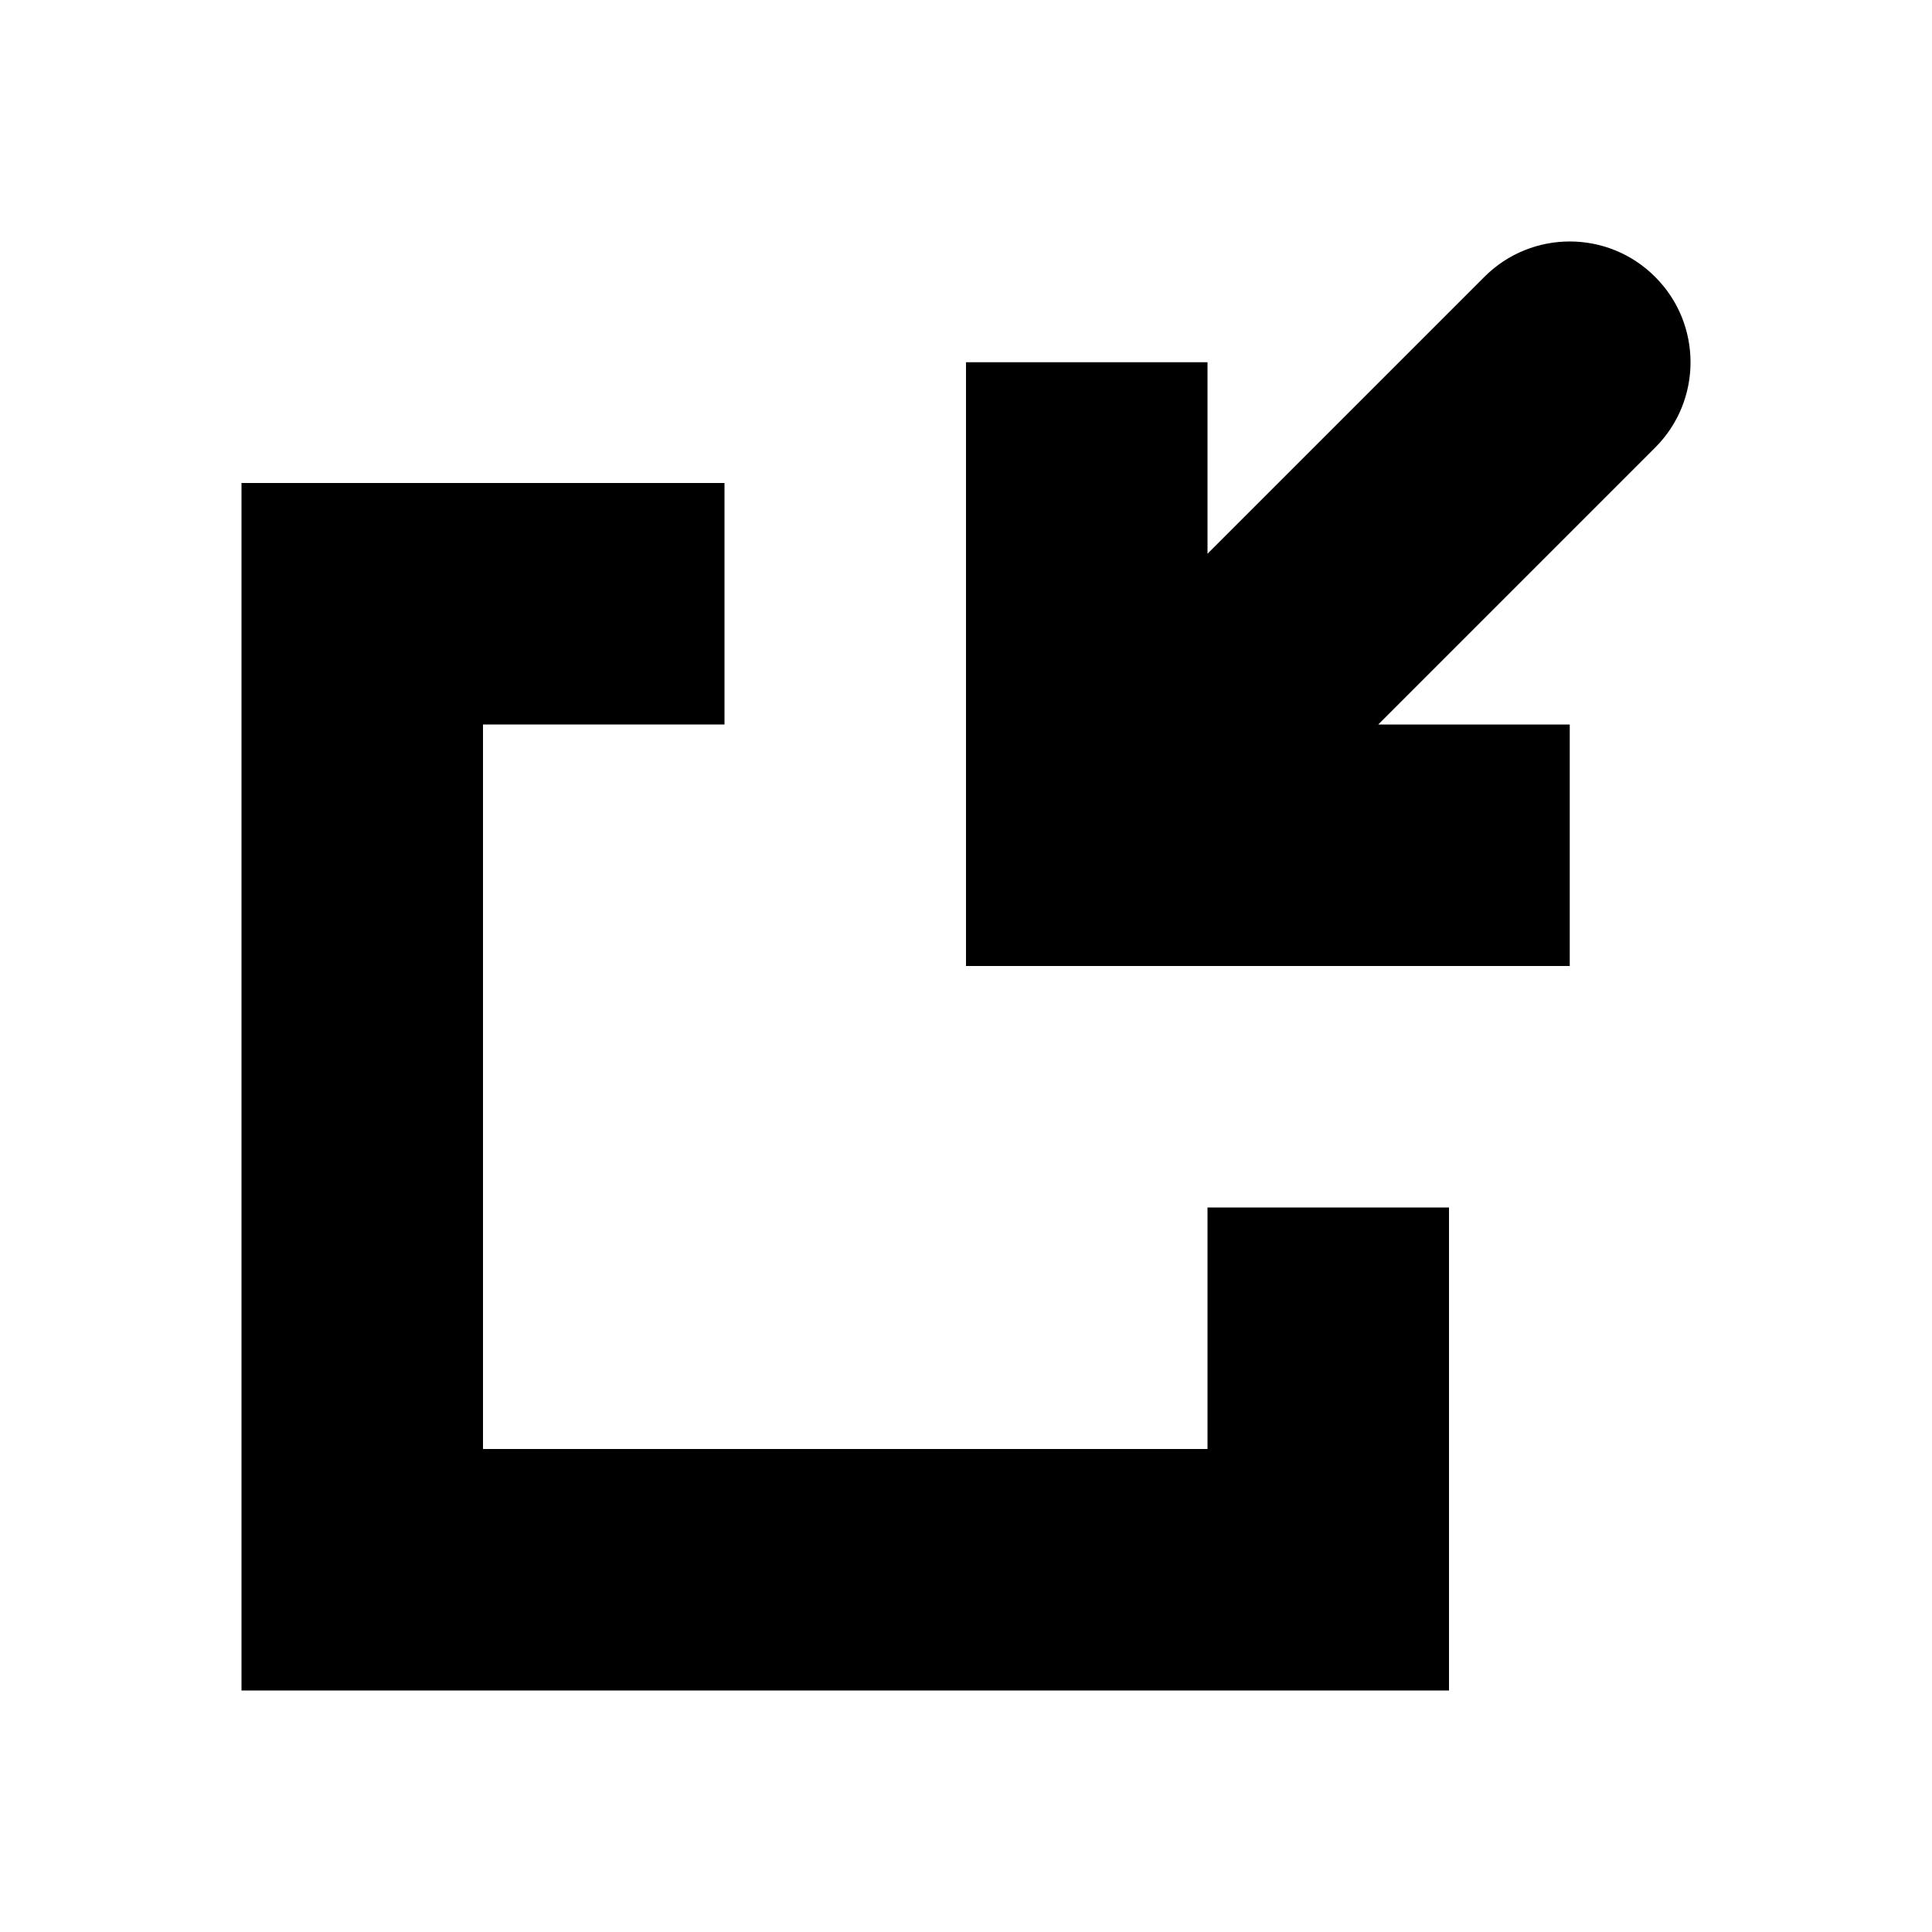 <svg width="16" height="16" viewBox="0 0 16 16" fill="none" xmlns="http://www.w3.org/2000/svg">
<path d="M12.293 2.293C12.683 1.902 13.317 1.902 13.707 2.293C14.098 2.683 14.098 3.317 13.707 3.707L11.414 6H13V8H8V3H10V4.586L12.293 2.293Z" fill="currentColor"/>
<path d="M2 4H6V6H4V12H10V10H12V14H2V4Z" fill="currentColor"/>
</svg>
